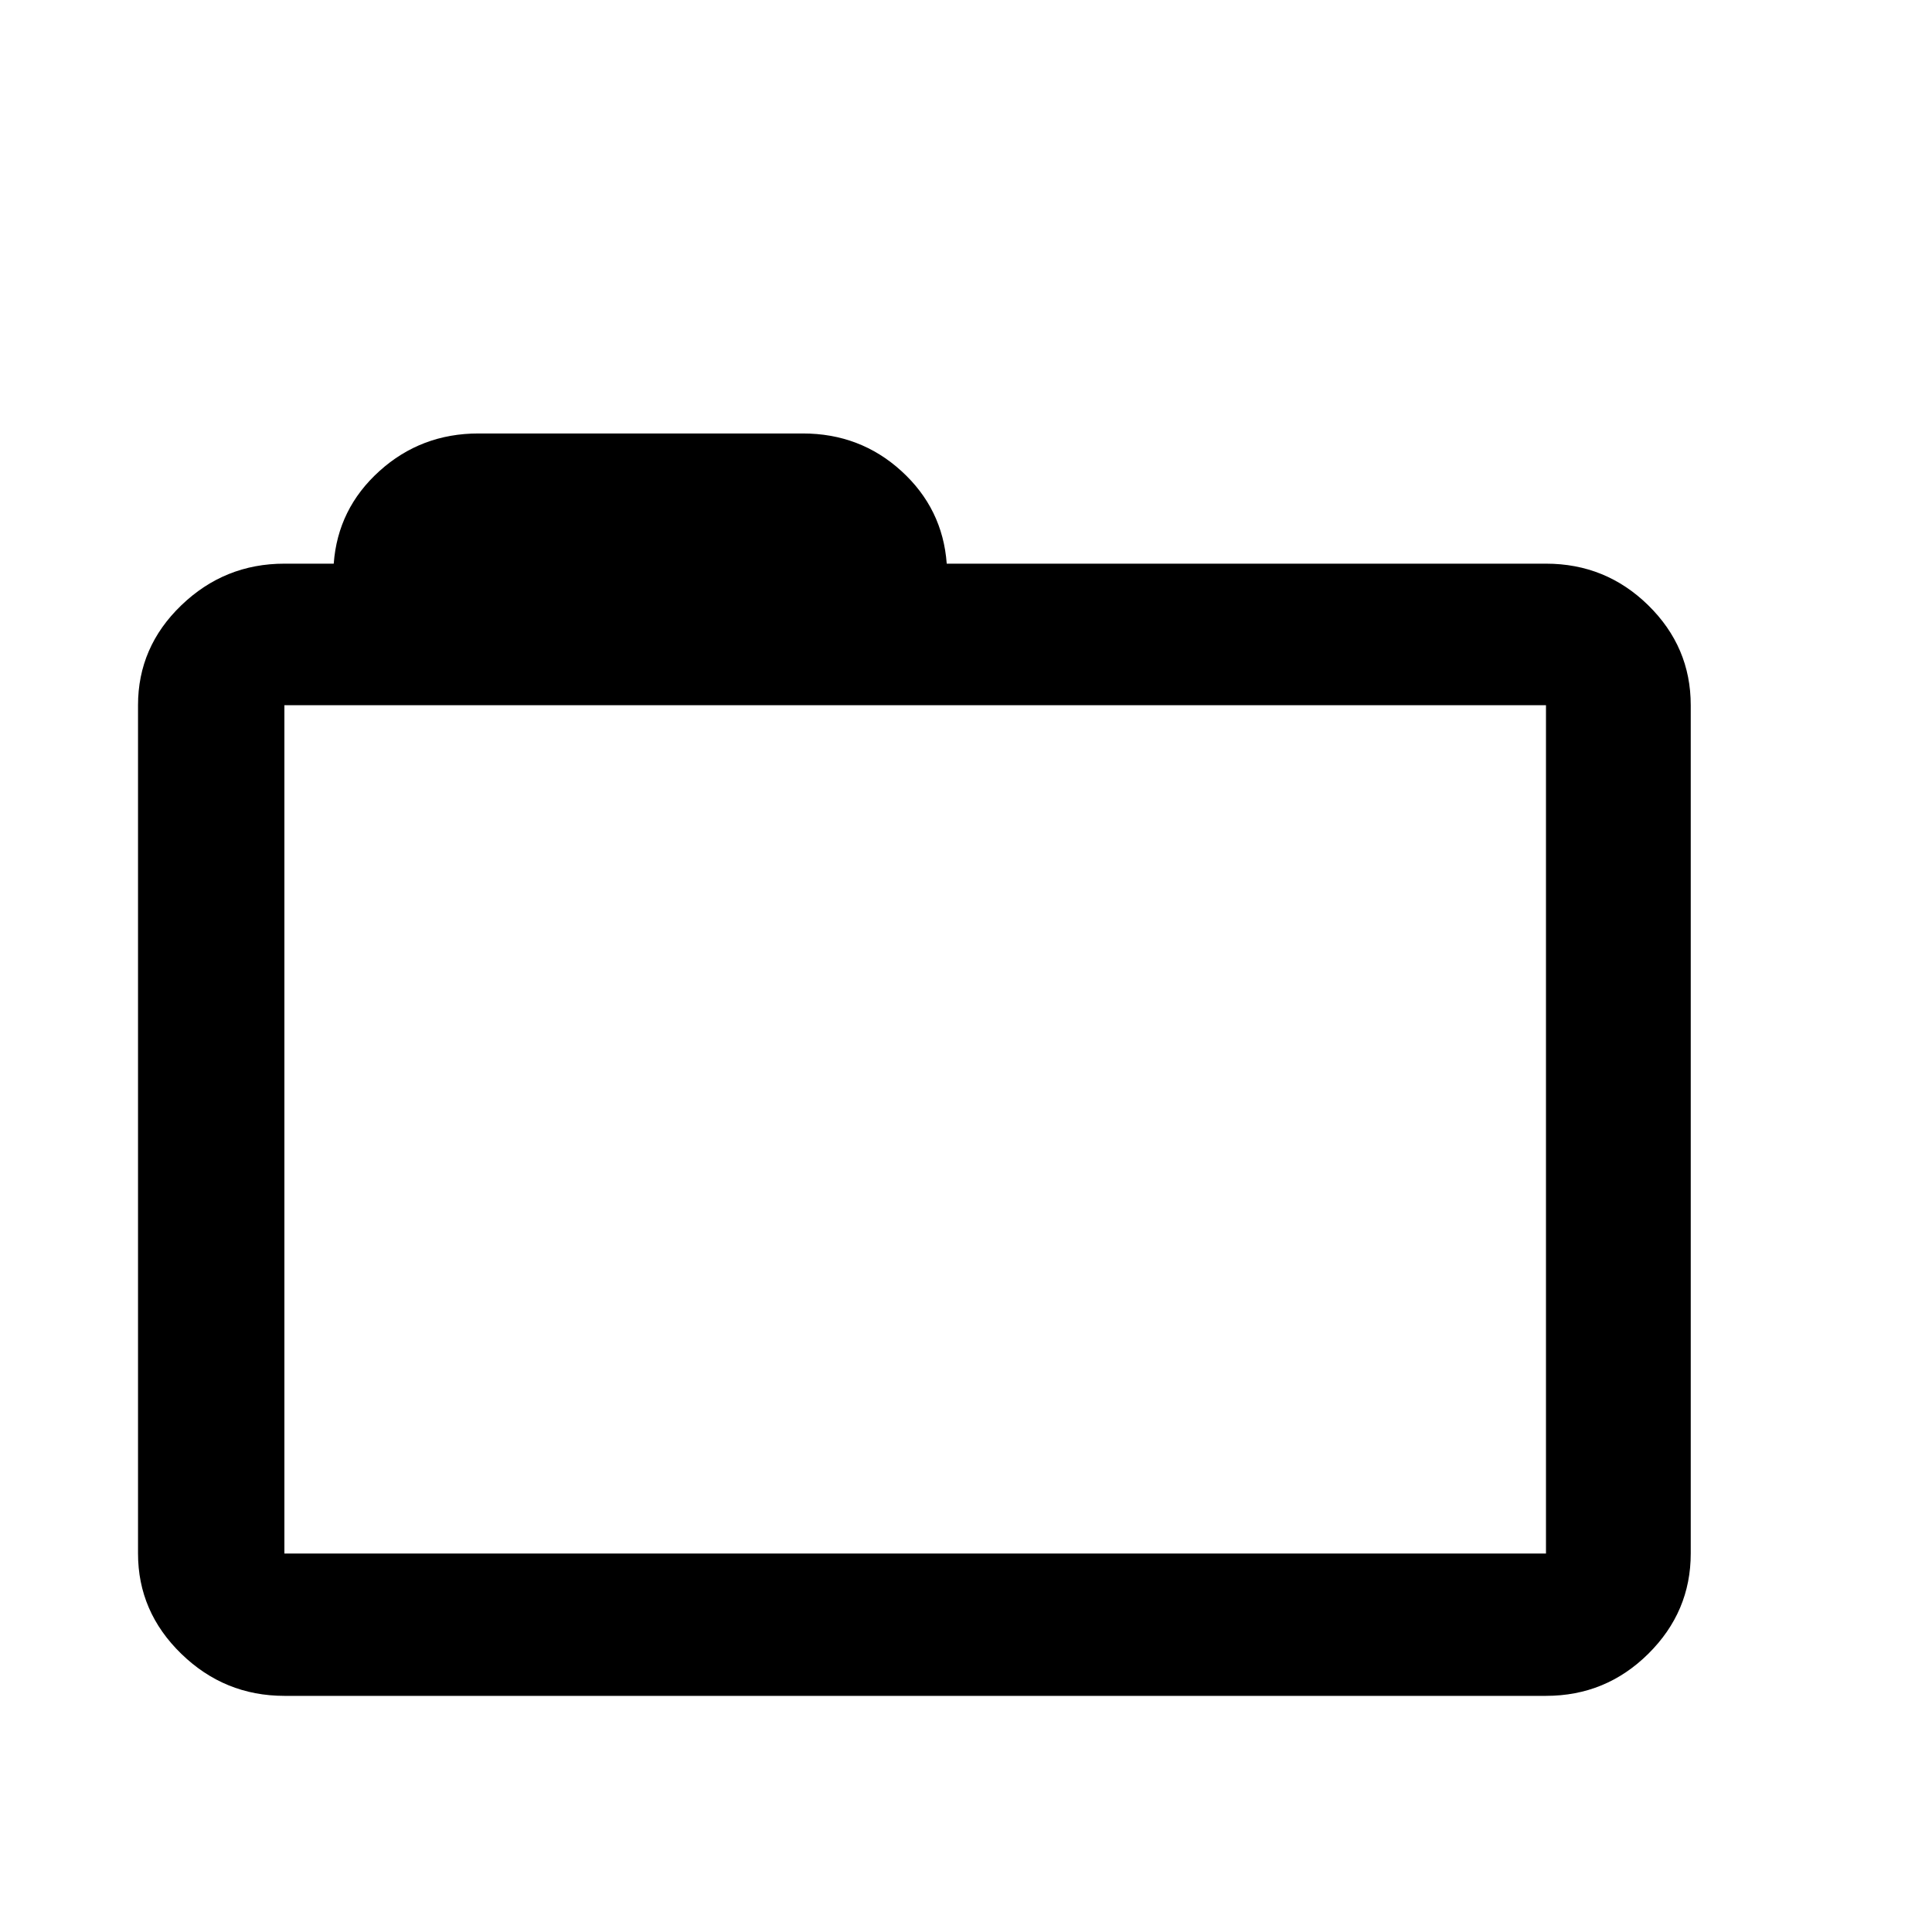 <svg viewBox="0 0 2389 2389" xmlns="http://www.w3.org/2000/svg"><path d="M170.667 1921V872q0-72 53.5-123.5t127.5-51.5h61q5-68 56.5-114.5t122.5-46.5h401q71 0 122 46.5t56 114.5h741q74 0 126.5 51.5t52.5 123.5v1049q0 72-52.5 124t-126.5 52h-1560q-74 0-127.5-52t-53.5-124zm181 0h1560V872h-1560v1049z"/></svg>